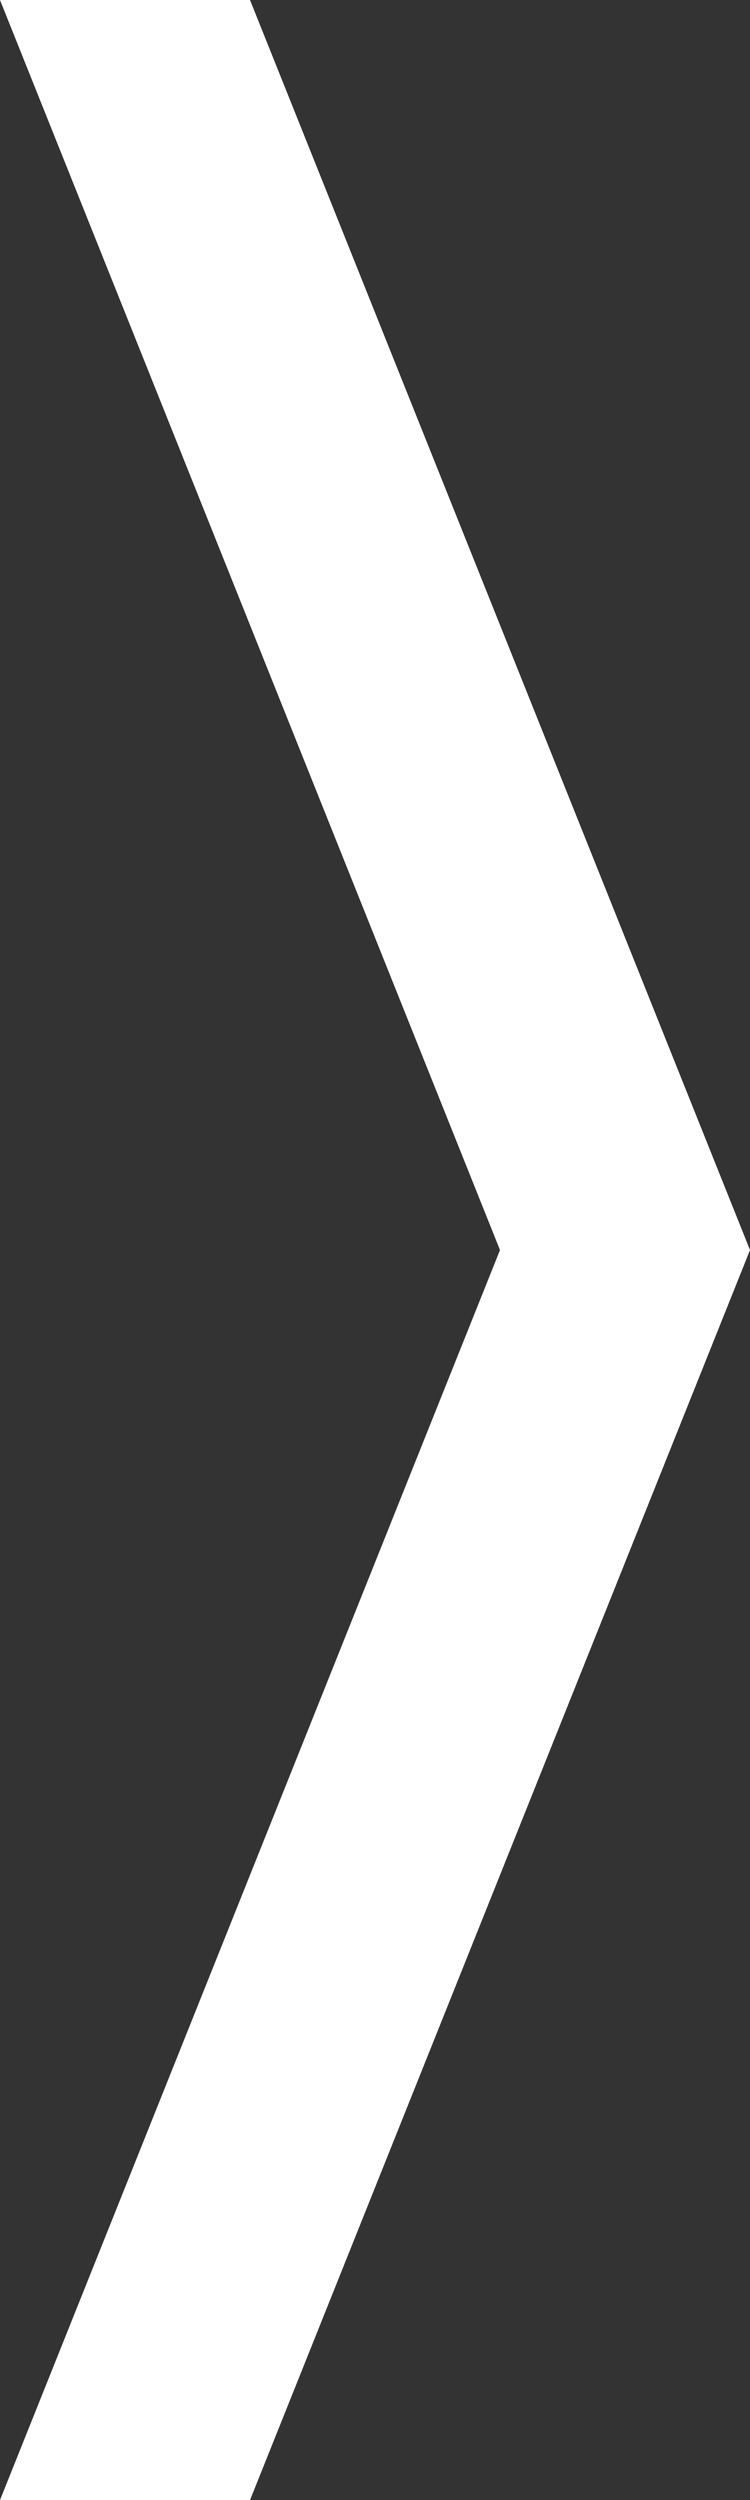 <!DOCTYPE svg>
<svg xmlns="http://www.w3.org/2000/svg" width="30" height="100">
    <rect width="100%" height="100%" fill="#333333" stroke="none"/>
    <path d="M0,0 l10,0 20,50 -20,50 -10,0 20,-50 Z" fill="white" />
</svg>